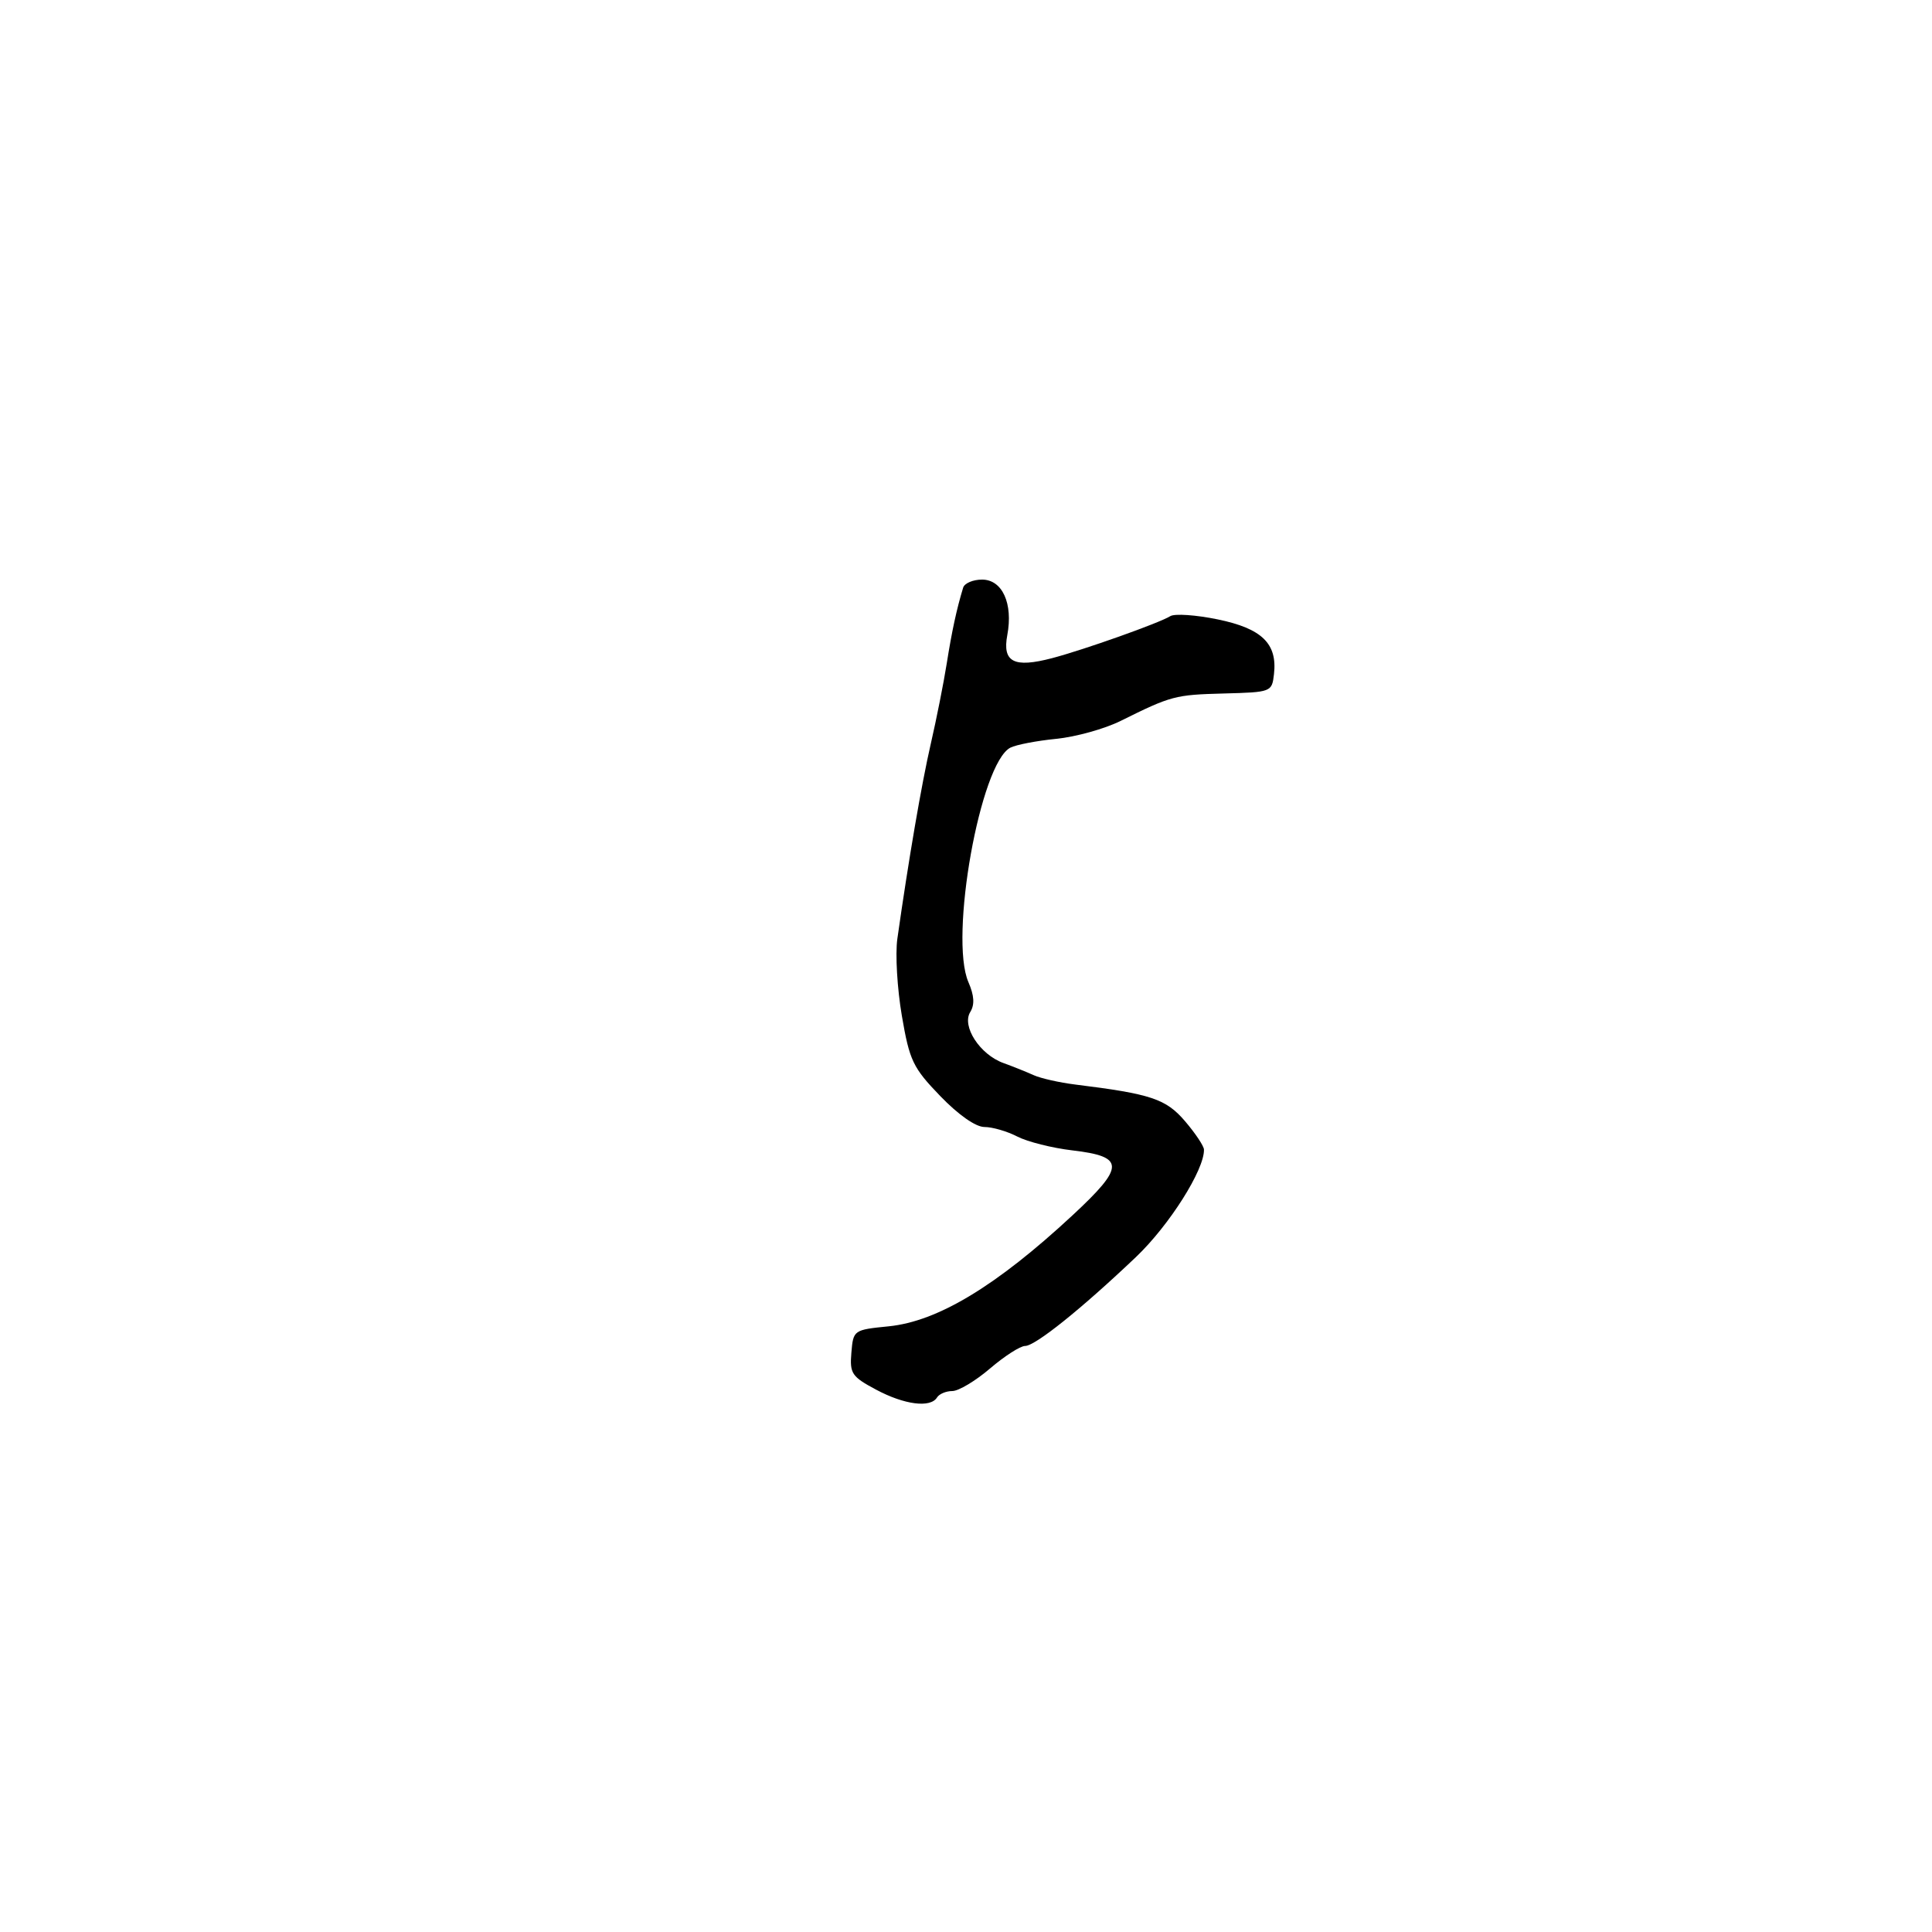<svg xmlns="http://www.w3.org/2000/svg" width="300" height="300" viewBox="0 0 300 300" version="1.1">
  <defs/>
  <path d="M149.558,91.25 C149.766,90.563 151.087,90 152.493,90 C155.643,90 157.332,93.711 156.413,98.613 C155.624,102.816 157.436,103.754 163.35,102.203 C168.308,100.902 180,96.749 181.726,95.675 C182.4,95.255 185.719,95.483 189.101,96.182 C195.954,97.597 198.366,99.947 197.823,104.678 C197.504,107.455 197.417,107.488 190.045,107.684 C182.453,107.886 181.883,108.037 174,111.949 C171.525,113.178 167.025,114.428 164,114.728 C160.975,115.027 157.778,115.642 156.895,116.094 C152.22,118.486 147.369,145.571 150.373,152.5 C151.284,154.6 151.369,155.995 150.658,157.152 C149.304,159.353 152.161,163.748 155.802,165.065 C157.286,165.602 159.4,166.449 160.5,166.948 C161.6,167.446 164.525,168.105 167,168.411 C178.74,169.865 181.05,170.637 184.011,174.099 C185.61,175.97 186.933,177.95 186.95,178.5 C187.045,181.605 181.561,190.275 176.391,195.192 C167.929,203.241 160.749,209 159.177,209 C158.43,209 155.978,210.575 153.729,212.5 C151.48,214.425 148.848,216 147.879,216 C146.91,216 145.84,216.45 145.5,217 C144.479,218.653 140.443,218.136 136.047,215.789 C132.253,213.764 131.93,213.28 132.202,210.039 C132.498,206.529 132.545,206.496 138,205.95 C145.614,205.188 154.735,199.679 166.542,188.711 C174.712,181.122 174.706,179.593 166.502,178.629 C163.381,178.262 159.539,177.296 157.964,176.481 C156.388,175.667 154.094,175 152.866,175 C151.506,175 148.816,173.115 145.989,170.182 C141.75,165.785 141.231,164.699 140.038,157.723 C139.319,153.519 139.004,148.15 139.338,145.79 C141.08,133.494 143.093,121.75 144.531,115.5 C145.417,111.65 146.534,106.025 147.013,103 C147.81,97.975 148.543,94.589 149.558,91.25 Z"/>
</svg>

